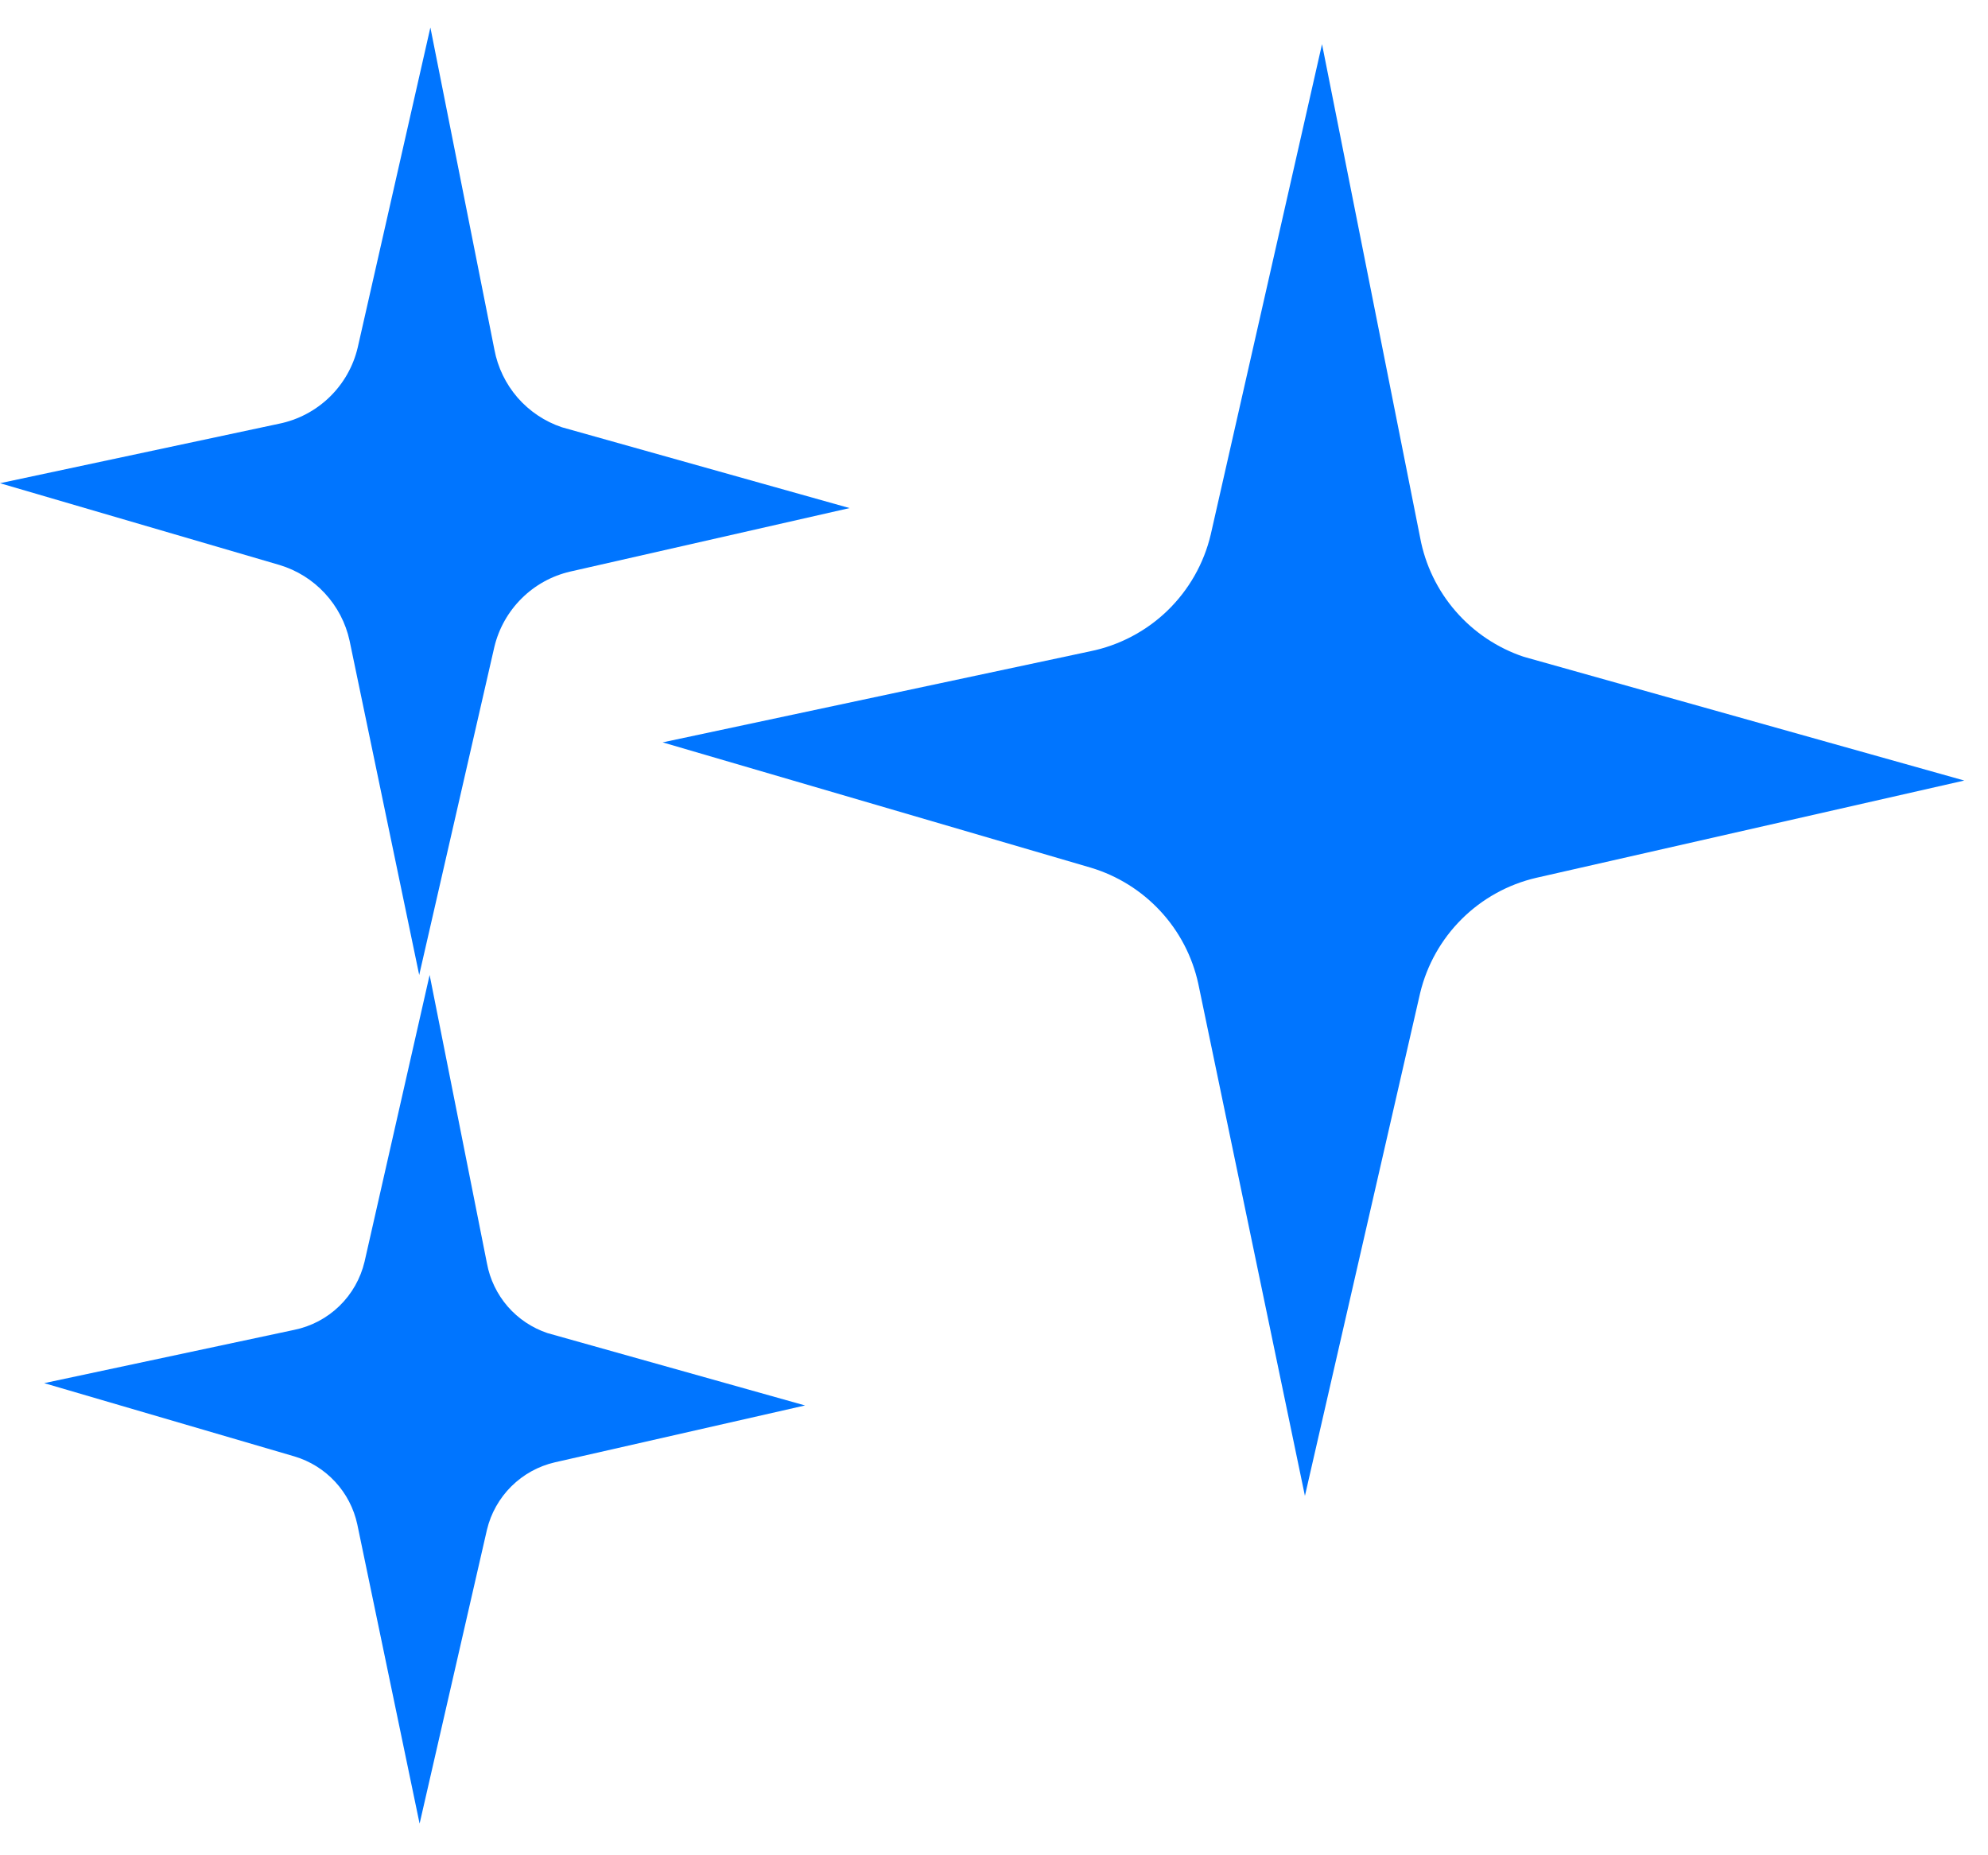 <svg width="45" height="42" viewBox="0 0 45 42" fill="none" xmlns="http://www.w3.org/2000/svg">
<path d="M6.314 9.593L0 10.939L6.326 12.79C6.719 12.908 7.074 13.129 7.353 13.431C7.632 13.732 7.826 14.103 7.913 14.504L9.489 22.072L11.191 14.642C11.291 14.227 11.504 13.849 11.807 13.548C12.109 13.247 12.489 13.037 12.905 12.94L19.231 11.502L12.721 9.673C12.332 9.543 11.986 9.311 11.716 9.002C11.448 8.692 11.266 8.317 11.191 7.914L9.742 0.622L8.097 7.868C7.996 8.296 7.774 8.685 7.458 8.991C7.142 9.297 6.745 9.506 6.314 9.593Z" fill="#0075FF"/>
<path d="M6.655 30.107L1 31.312L6.666 32.971C7.018 33.076 7.336 33.274 7.586 33.544C7.836 33.814 8.009 34.146 8.087 34.506L9.498 41.284L11.023 34.629C11.112 34.258 11.303 33.919 11.574 33.649C11.845 33.38 12.186 33.191 12.558 33.105L18.223 31.817L12.393 30.179C12.045 30.062 11.734 29.855 11.493 29.578C11.253 29.3 11.09 28.964 11.023 28.603L9.725 22.072L8.252 28.562C8.161 28.945 7.963 29.294 7.68 29.568C7.397 29.842 7.041 30.029 6.655 30.107Z" fill="#0075FF"/>
<path d="M24.674 14.745L15 16.806L24.692 19.643C25.295 19.824 25.838 20.163 26.266 20.625C26.694 21.086 26.99 21.654 27.124 22.269L29.538 33.864L32.146 22.481C32.299 21.845 32.625 21.265 33.089 20.804C33.552 20.344 34.135 20.021 34.771 19.873L44.463 17.67L34.489 14.868C33.894 14.668 33.363 14.313 32.951 13.839C32.539 13.365 32.261 12.79 32.146 12.172L29.925 1L27.406 12.101C27.251 12.757 26.911 13.354 26.427 13.823C25.943 14.291 25.335 14.611 24.674 14.745Z" fill="#0075FF"/>
</svg>
